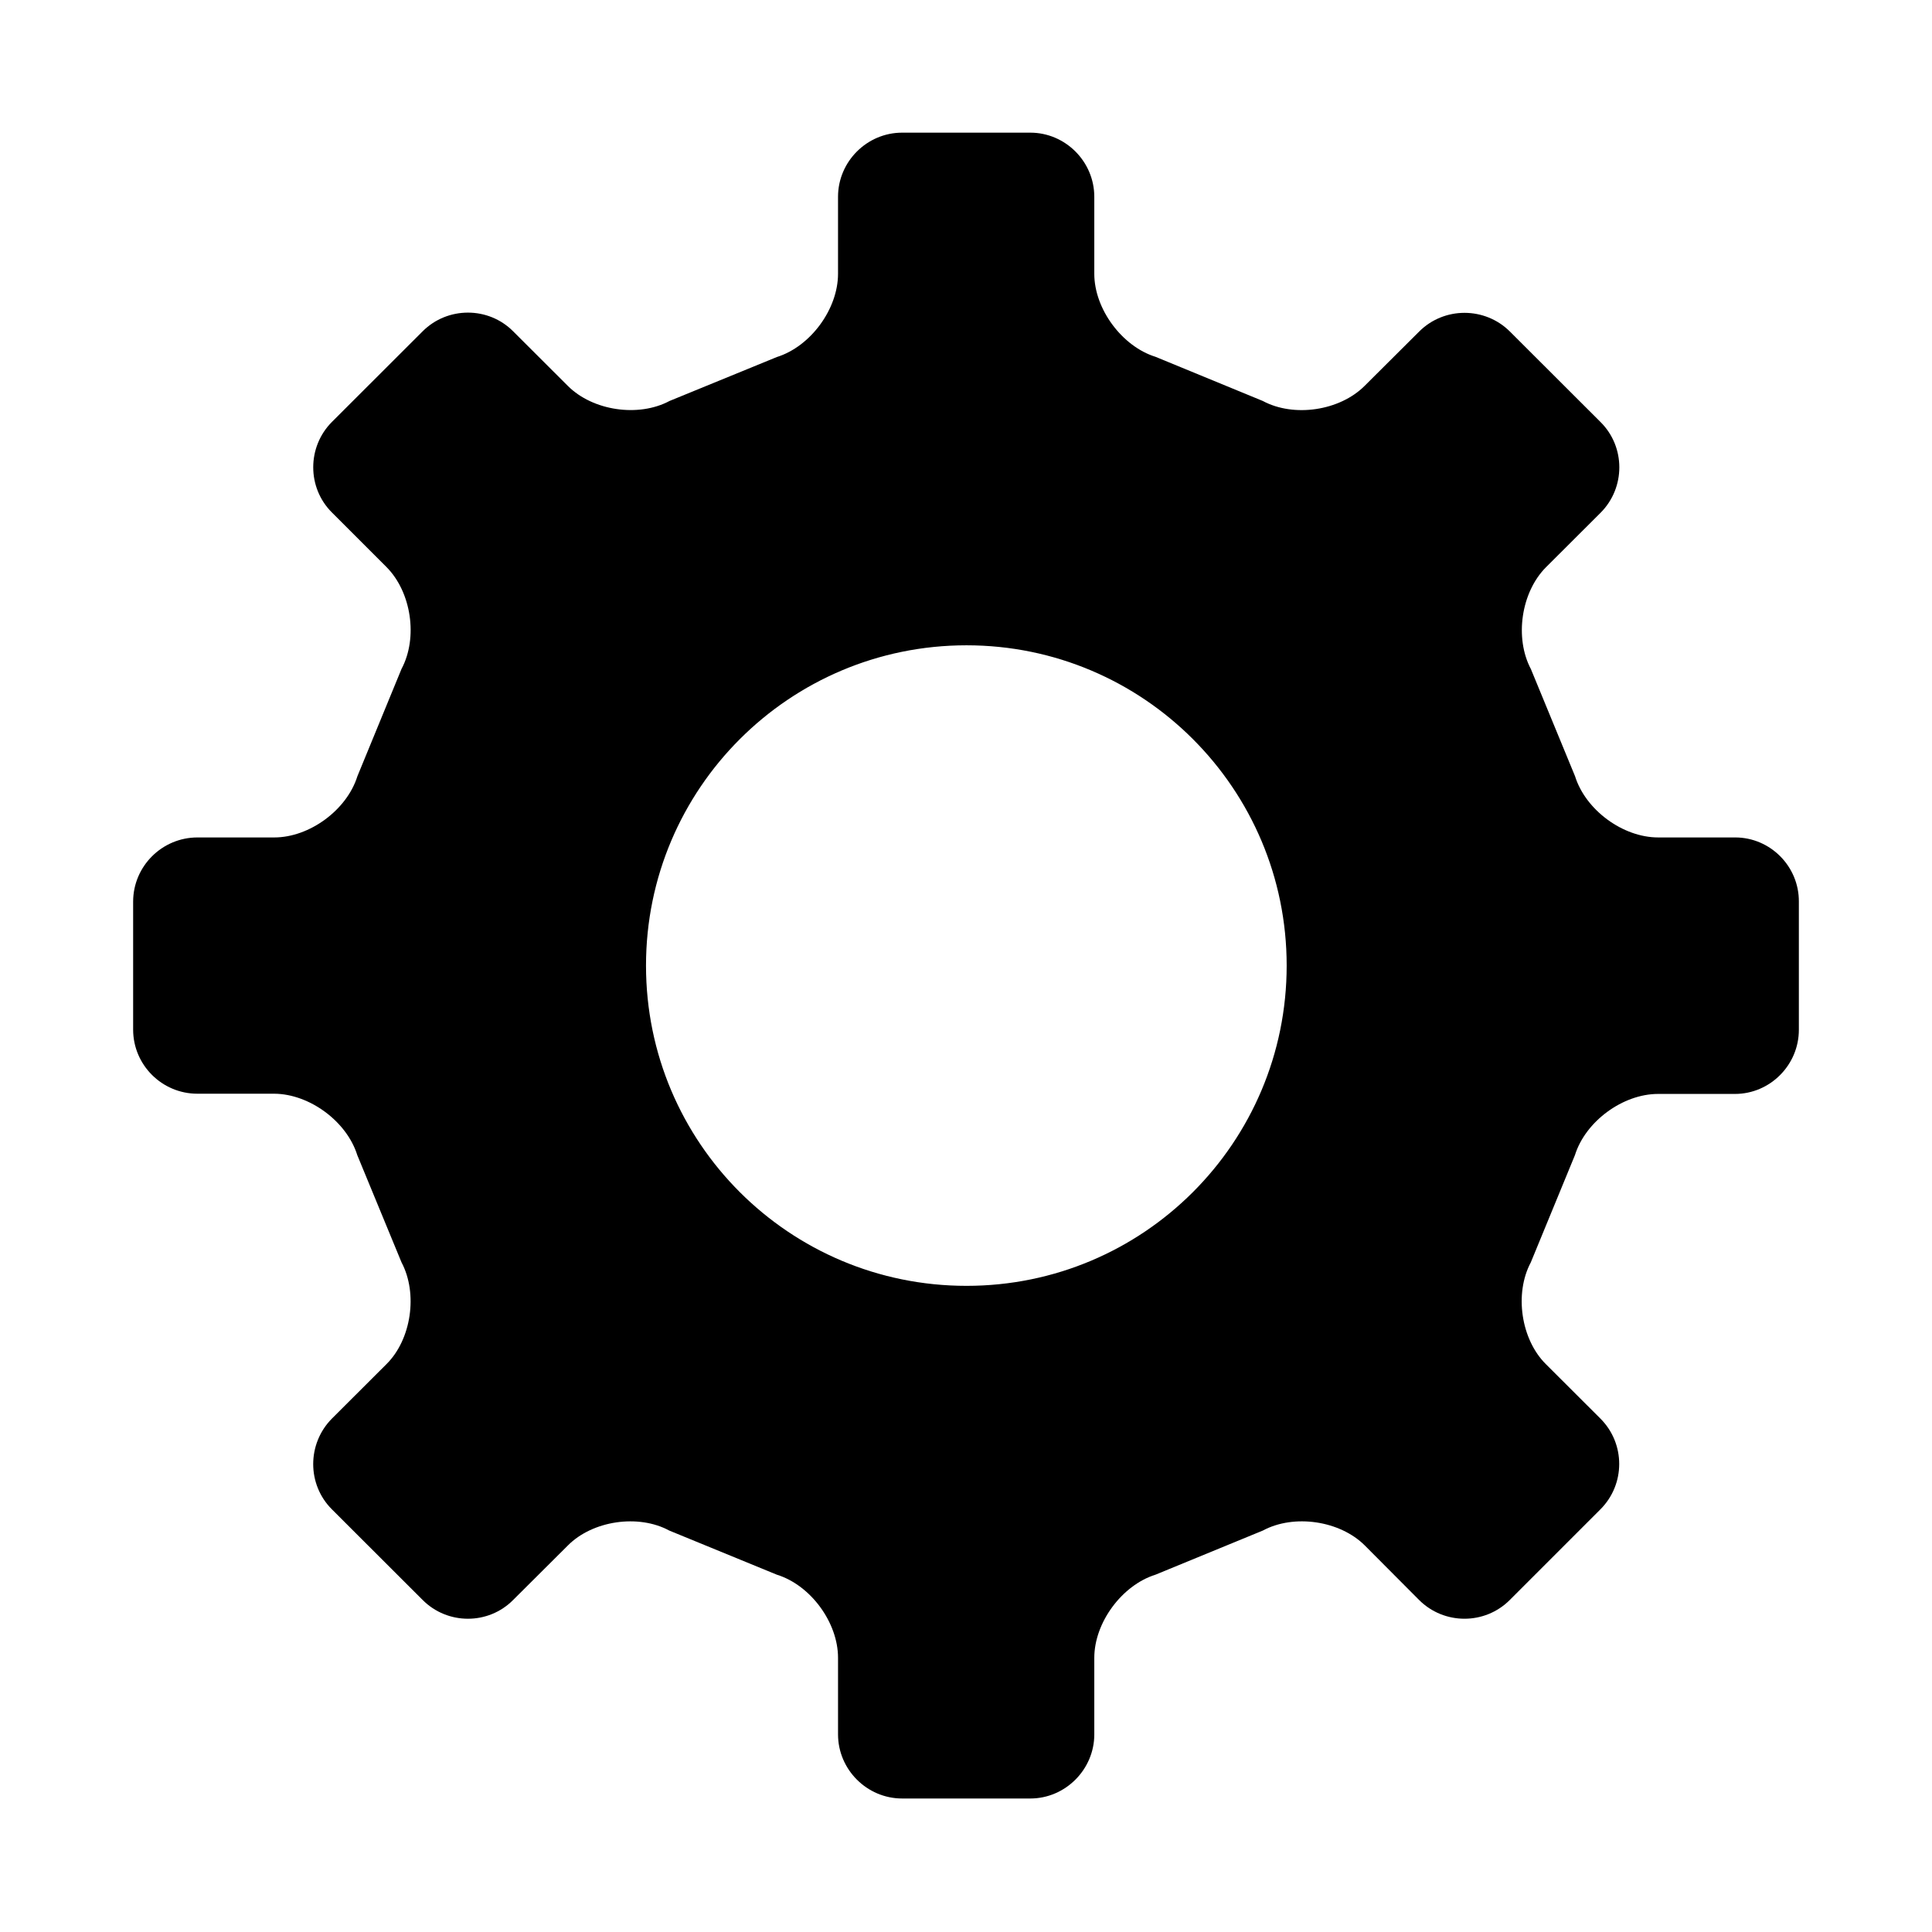 <svg class="svg-icon" style="width: 1em; height: 1em;vertical-align: middle;fill: currentColor;overflow: hidden;" viewBox="0 0 1024 1024" version="1.1" xmlns="http://www.w3.org/2000/svg"><path d="M128.778 37.217 128.778 37.217 128.778 37.217zM919.684 443.862l-40.832 0c-18.688 0-38.449-14.523-44.042-32.439l-23.394-56.781c-8.749-16.489-5.238-40.713 7.976-53.986l28.929-28.868c13.272-13.272 13.272-34.938 0-48.093l-48.036-47.975c-13.272-13.212-34.876-13.212-48.092 0l-28.926 28.808c-13.211 13.214-37.496 16.846-53.985 7.977l-56.842-23.392c-17.738-5.536-32.441-25.355-32.441-43.985l0-40.832c0-18.63-15.295-33.986-33.925-33.986l-67.912 0c-18.692 0-33.989 15.355-33.989 33.986l0 40.833c0 18.63-14.523 38.509-32.439 44.105l-56.841 23.272c-16.489 8.809-40.713 5.238-53.927-7.977l-28.985-28.926c-13.152-13.215-34.76-13.215-47.975 0l-48.03 47.973c-13.275 13.274-13.275 34.94 0 48.093l28.865 28.868c13.215 13.272 16.783 37.499 7.977 53.985l-23.392 56.901c-5.595 17.916-25.417 32.439-44.044 32.439l-40.713 0c-18.808 0-34.106 15.297-34.106 34.046l0 67.792c0 18.752 15.297 33.989 34.046 33.989l40.772 0c18.628 0.118 38.391 14.641 43.985 32.557l23.452 56.841c8.749 16.489 5.238 40.833-7.977 53.926l-28.928 28.87c-13.212 13.332-13.212 34.937 0 48.092l48.093 48.034c13.214 13.271 34.823 13.271 47.975 0l28.985-28.87c13.097-13.211 37.381-16.784 53.749-7.917l57.02 23.392c17.916 5.537 32.439 25.358 32.439 44.045l0 40.597c0 18.626 15.297 33.983 33.989 33.983l67.912 0c18.569 0 33.925-15.357 33.925-33.983L580 878.66c0-18.687 14.703-38.509 32.441-44.045l56.899-23.392c16.488-8.867 40.832-5.294 54.046 7.917l28.748 28.87c13.273 13.271 34.878 13.271 48.094 0l48.031-48.034c13.272-13.274 13.272-34.821 0-48.092l-28.928-28.87c-13.211-13.093-16.783-37.438-7.974-53.926l23.39-56.841c5.595-17.916 25.416-32.439 44.048-32.439l40.771 0c18.572 0 33.866-15.297 33.866-33.987l0-67.913C953.553 459.159 938.256 443.862 919.684 443.862M681.962 511.775c0 93.865-75.95 169.752-169.695 169.752-93.921 0-169.871-75.887-169.871-169.752 0-93.744 76.008-169.752 169.871-169.752C606.011 342.023 681.962 418.031 681.962 511.775"  /></svg>